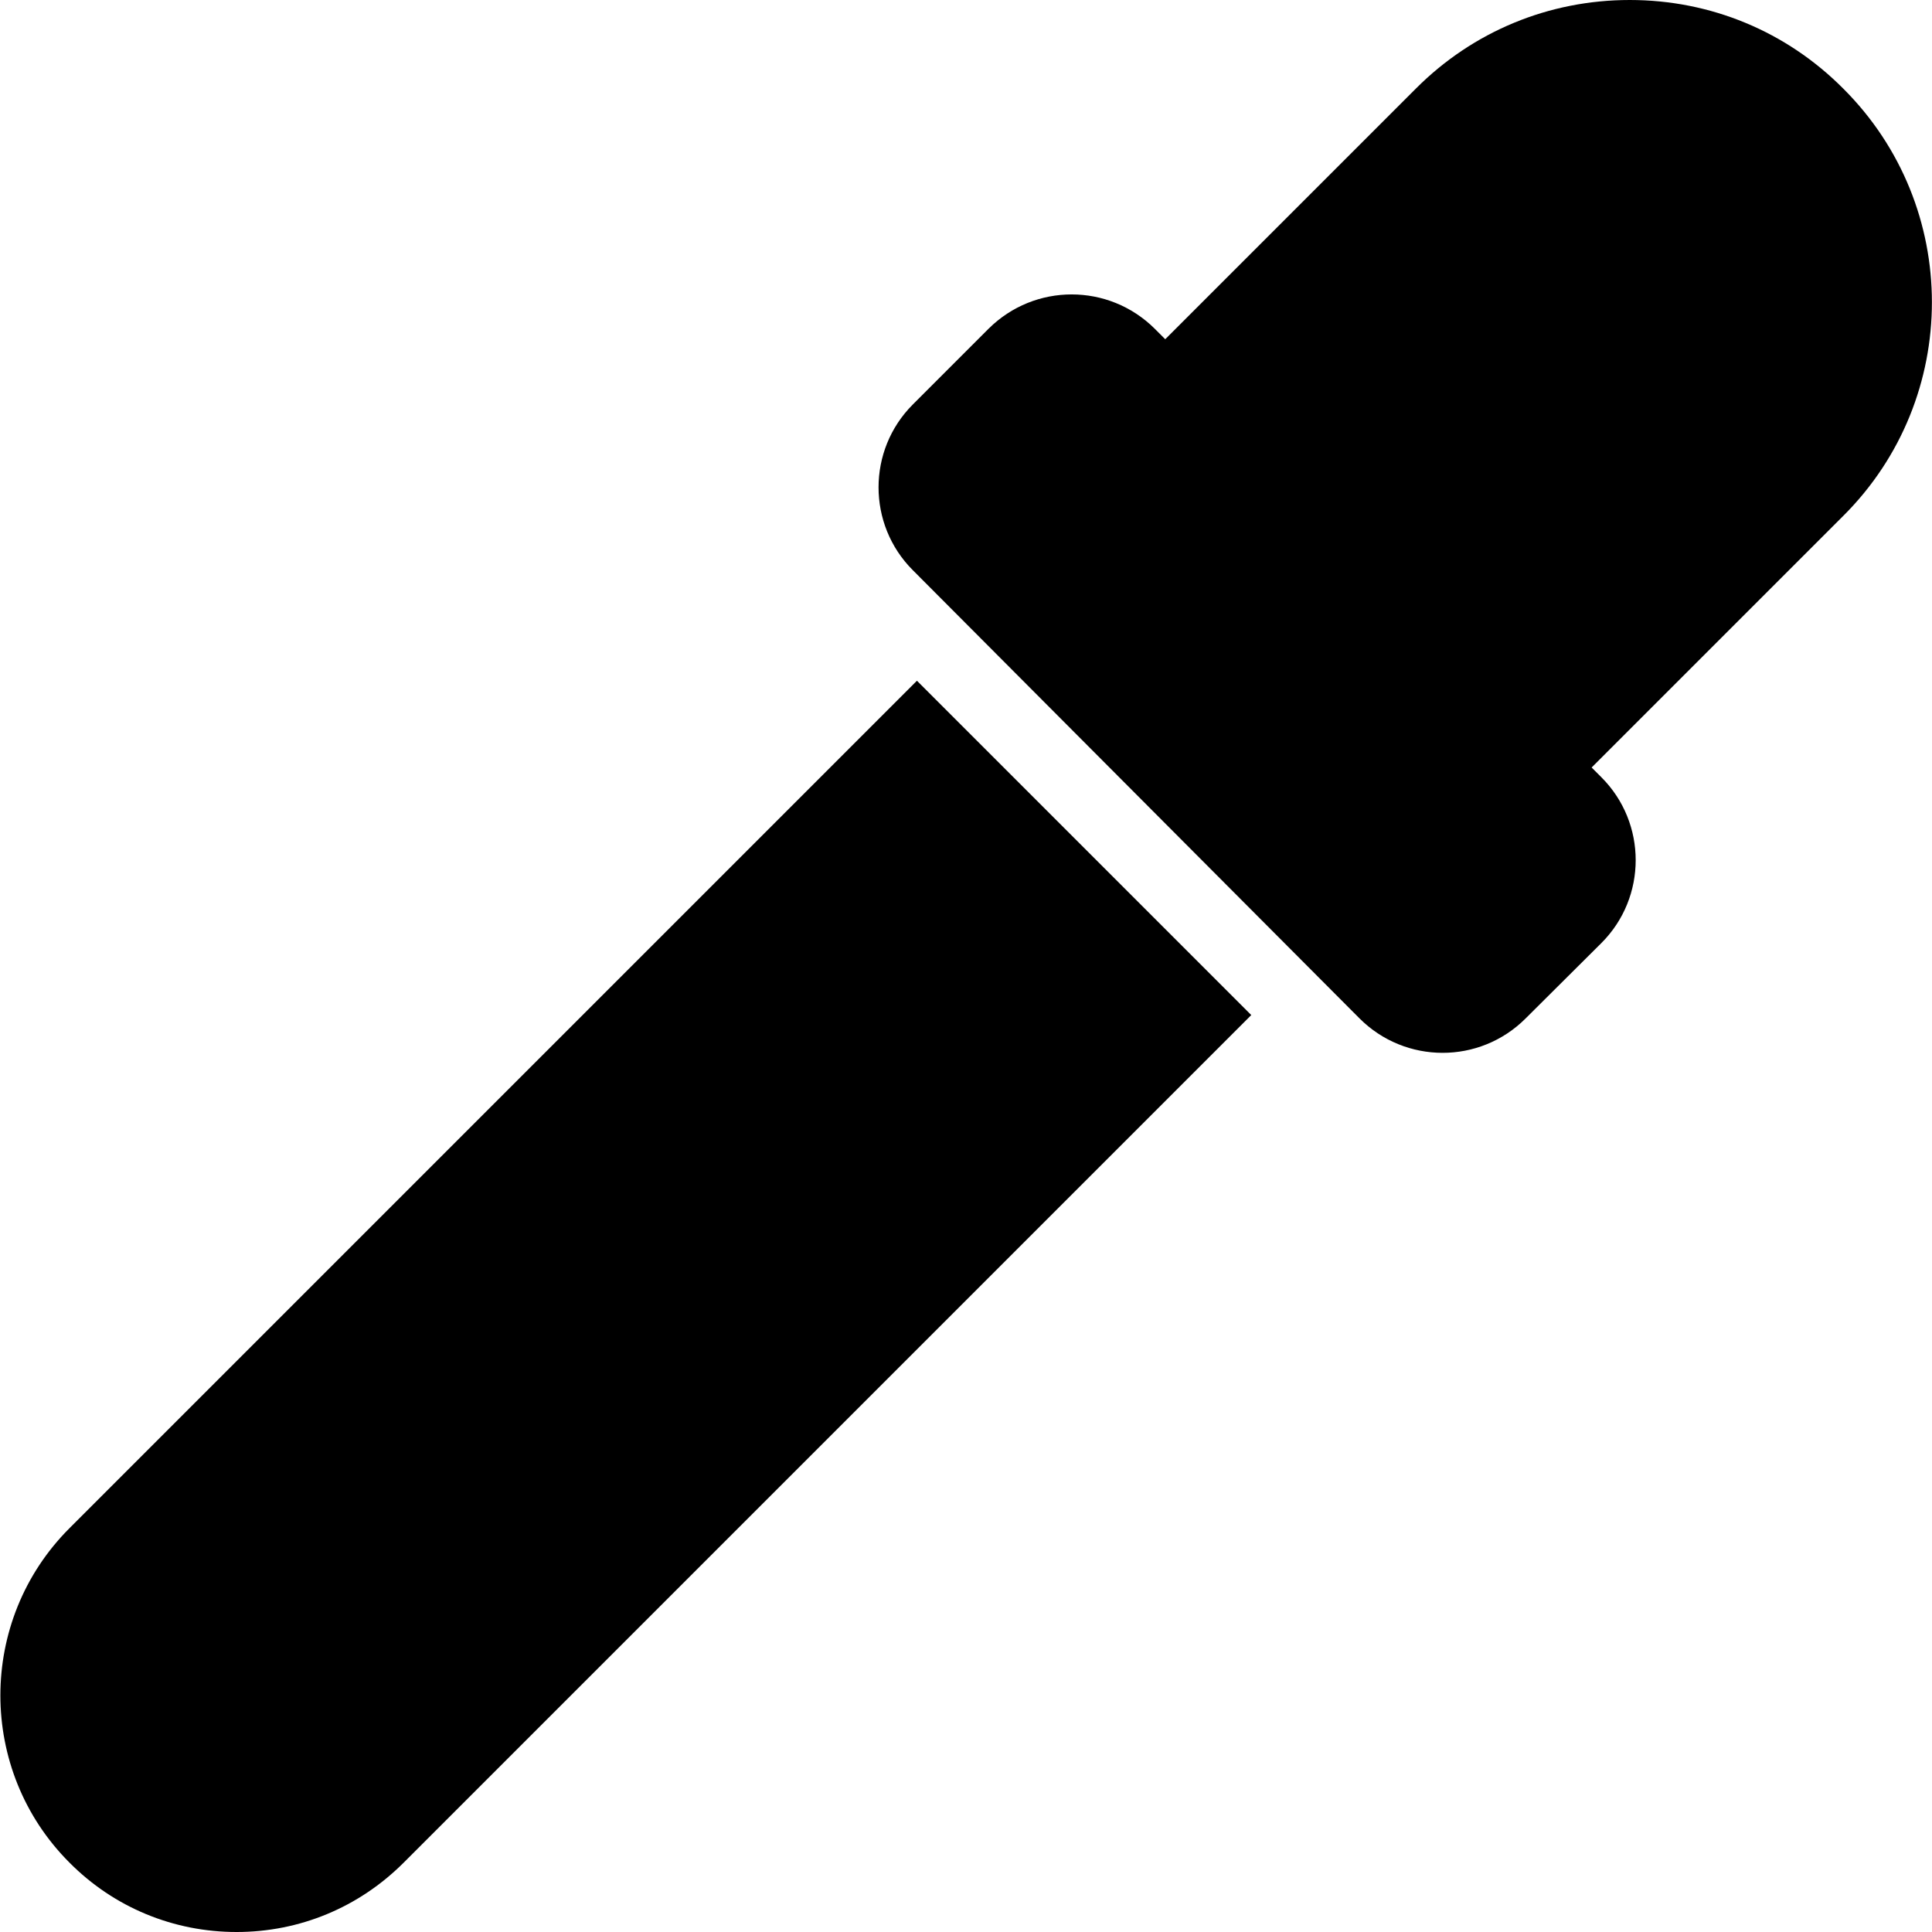 <?xml version="1.0" encoding="utf-8"?>
<!-- Generator: Adobe Illustrator 21.1.0, SVG Export Plug-In . SVG Version: 6.00 Build 0)  -->
<svg version="1.1" id="Layer_2" xmlns="http://www.w3.org/2000/svg" xmlns:xlink="http://www.w3.org/1999/xlink" x="0px" y="0px"
	 viewBox="0 0 512 512" style="enable-background:new 0 0 512 512;" xml:space="preserve">
<g>
	<path d="M488.5,136.7l-66.7,66.7l2.6,2.6c12.1,12.1,12.1,31.8,0,43.9l-20.1,20c-12.2,12.2-31.9,12.1-44,0L241.9,151.1
		c-12.1-12.1-12.1-31.8,0-43.9L262,87.1c12.2-12.1,31.8-12.1,44,0l2.8,2.8l66.5-66.5C390.4,8.3,410.5,0,431.9,0s41.5,8.3,56.6,23.5
		C519.8,54.7,519.8,105.5,488.5,136.7z"/>
	<path d="M62.7,512c-16.7,0-32.5-6.5-44.3-18.4c-24.4-24.4-24.4-64.2,0-88.6L243,180.4l88.6,88.6L107,493.6
		C95.1,505.5,79.4,512,62.7,512z"/>
</g>
</svg>
